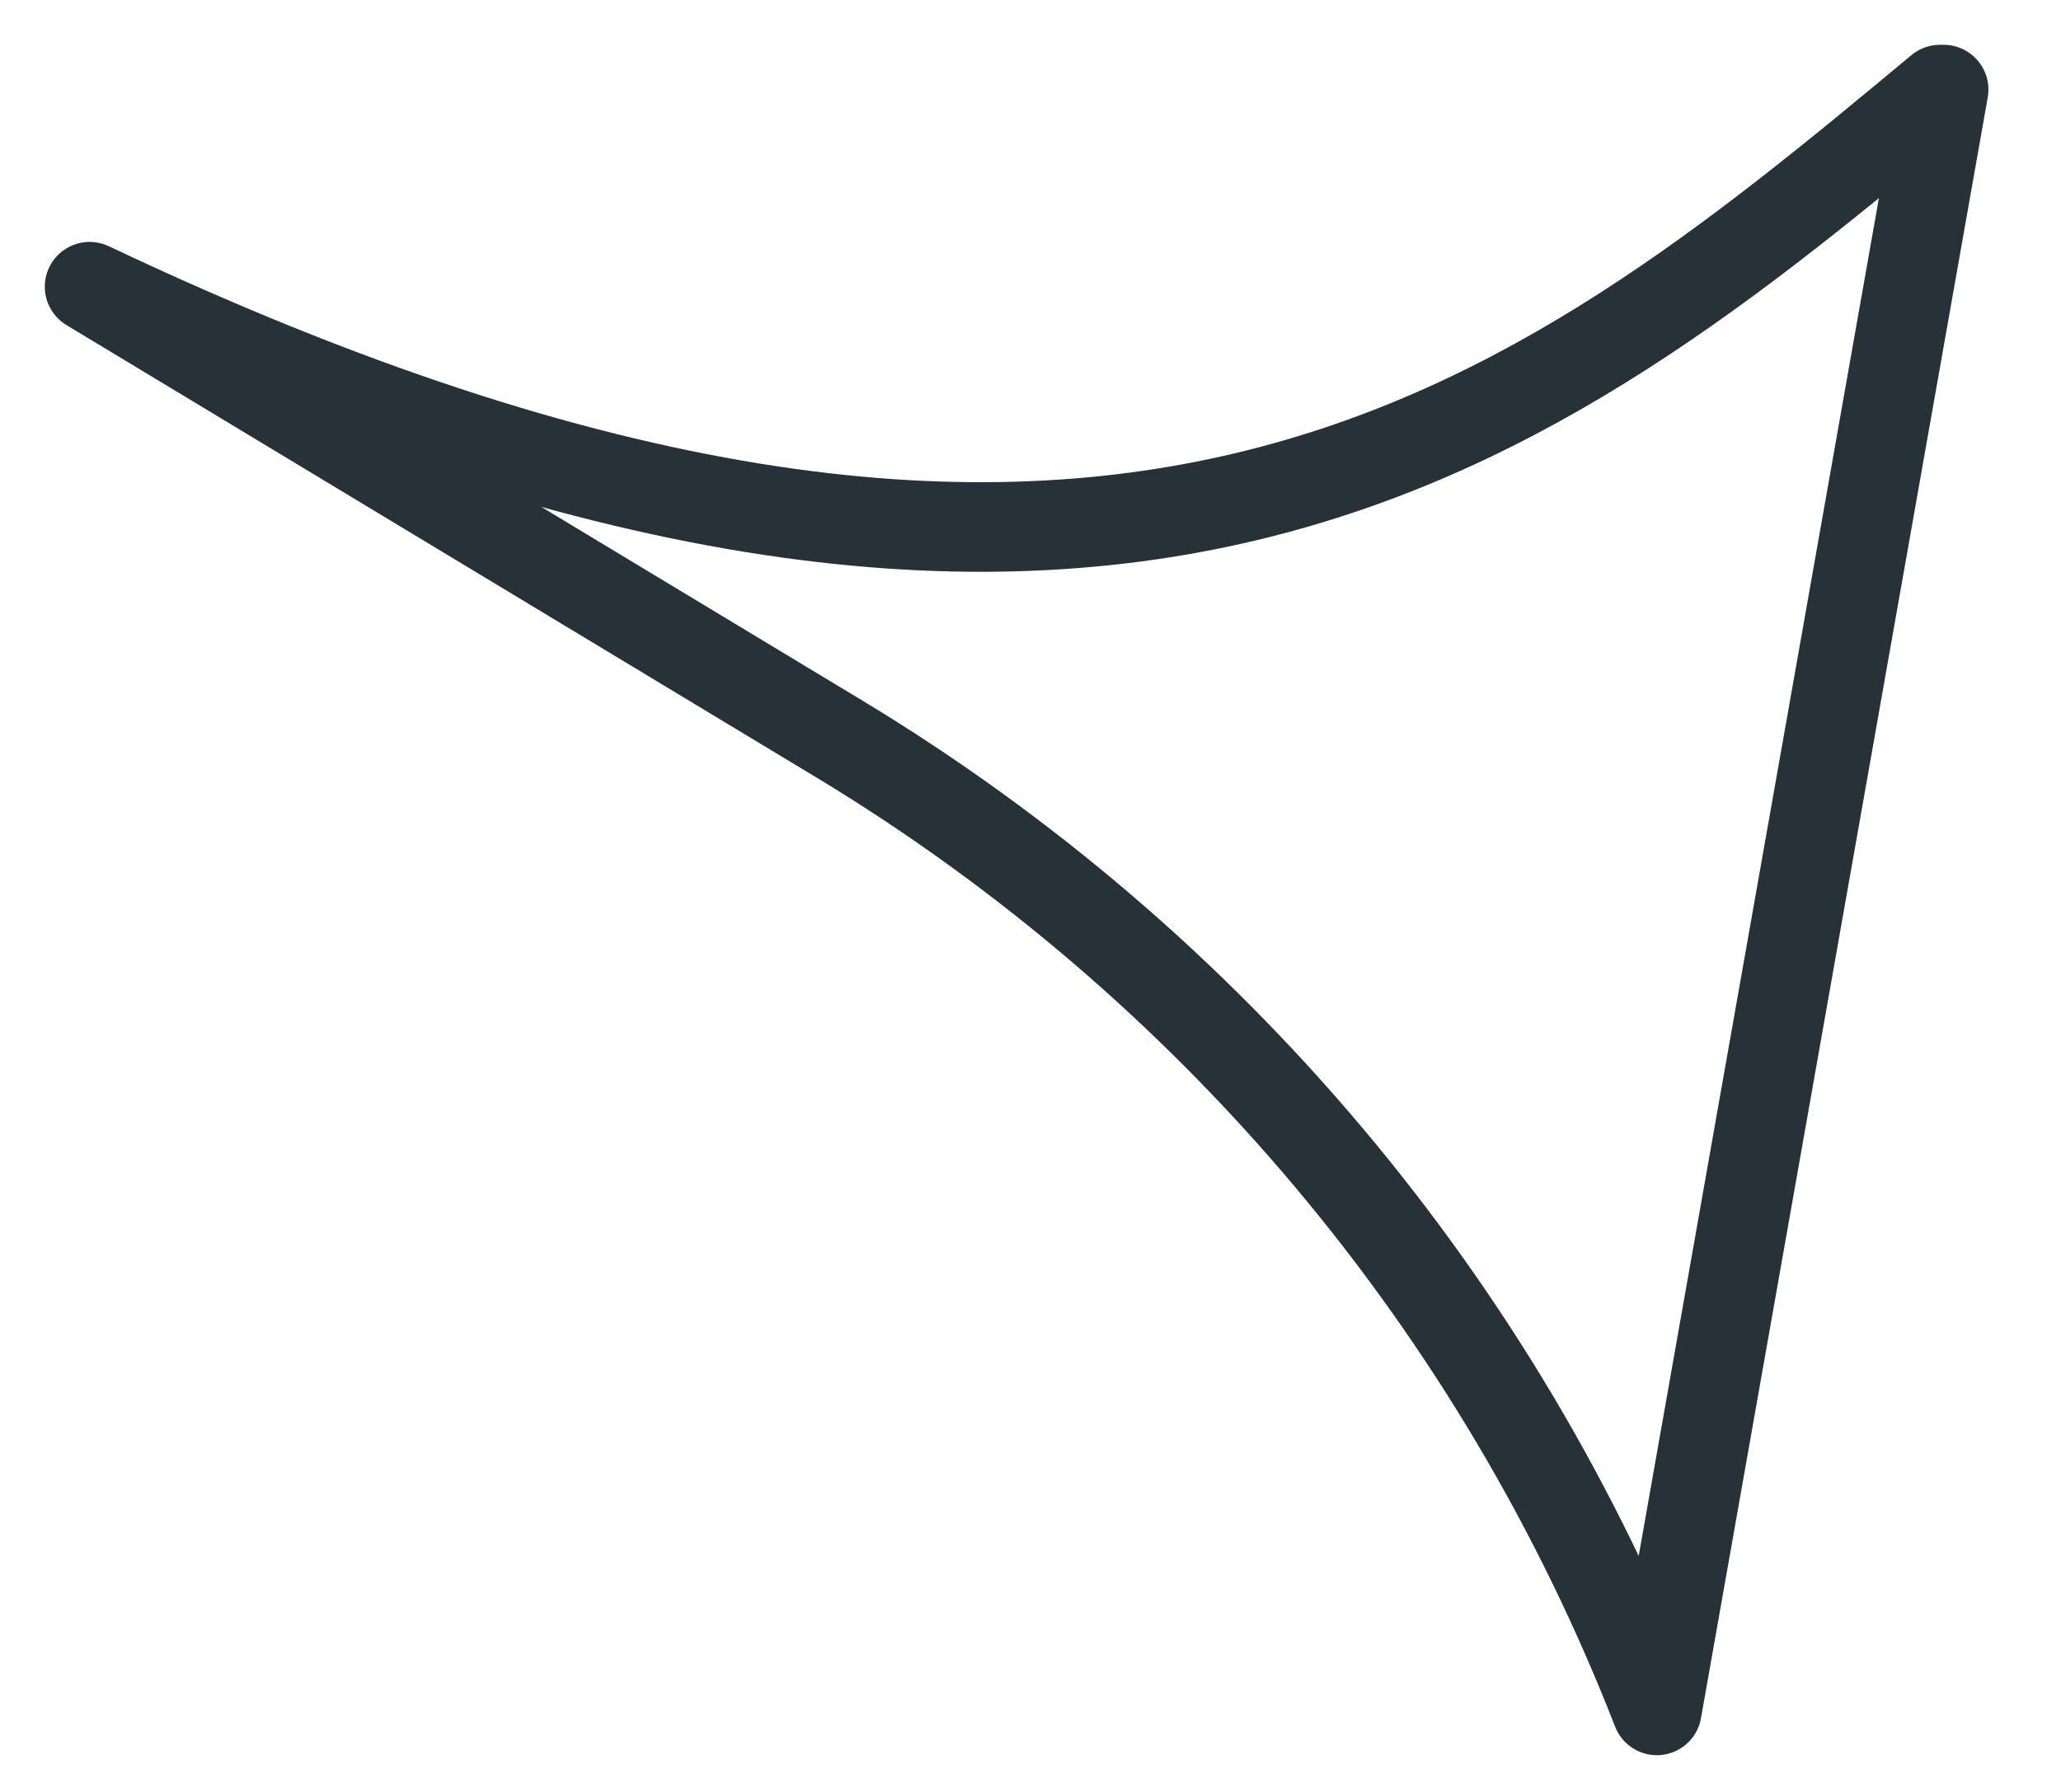 <svg preserveAspectRatio="none" width="100%" height="100%" overflow="visible" style="display: block;" viewBox="0 0 23 20" fill="none" xmlns="http://www.w3.org/2000/svg">
<path id="Vector" d="M21.69 1L18.49 19.09C16.728 14.57 13.522 10.759 9.37 8.25L1 3.2C12.4 8.6 17.1 4.79 21.65 1H21.69Z" stroke="#263238" stroke-linecap="round" stroke-linejoin="round"/>
</svg>
